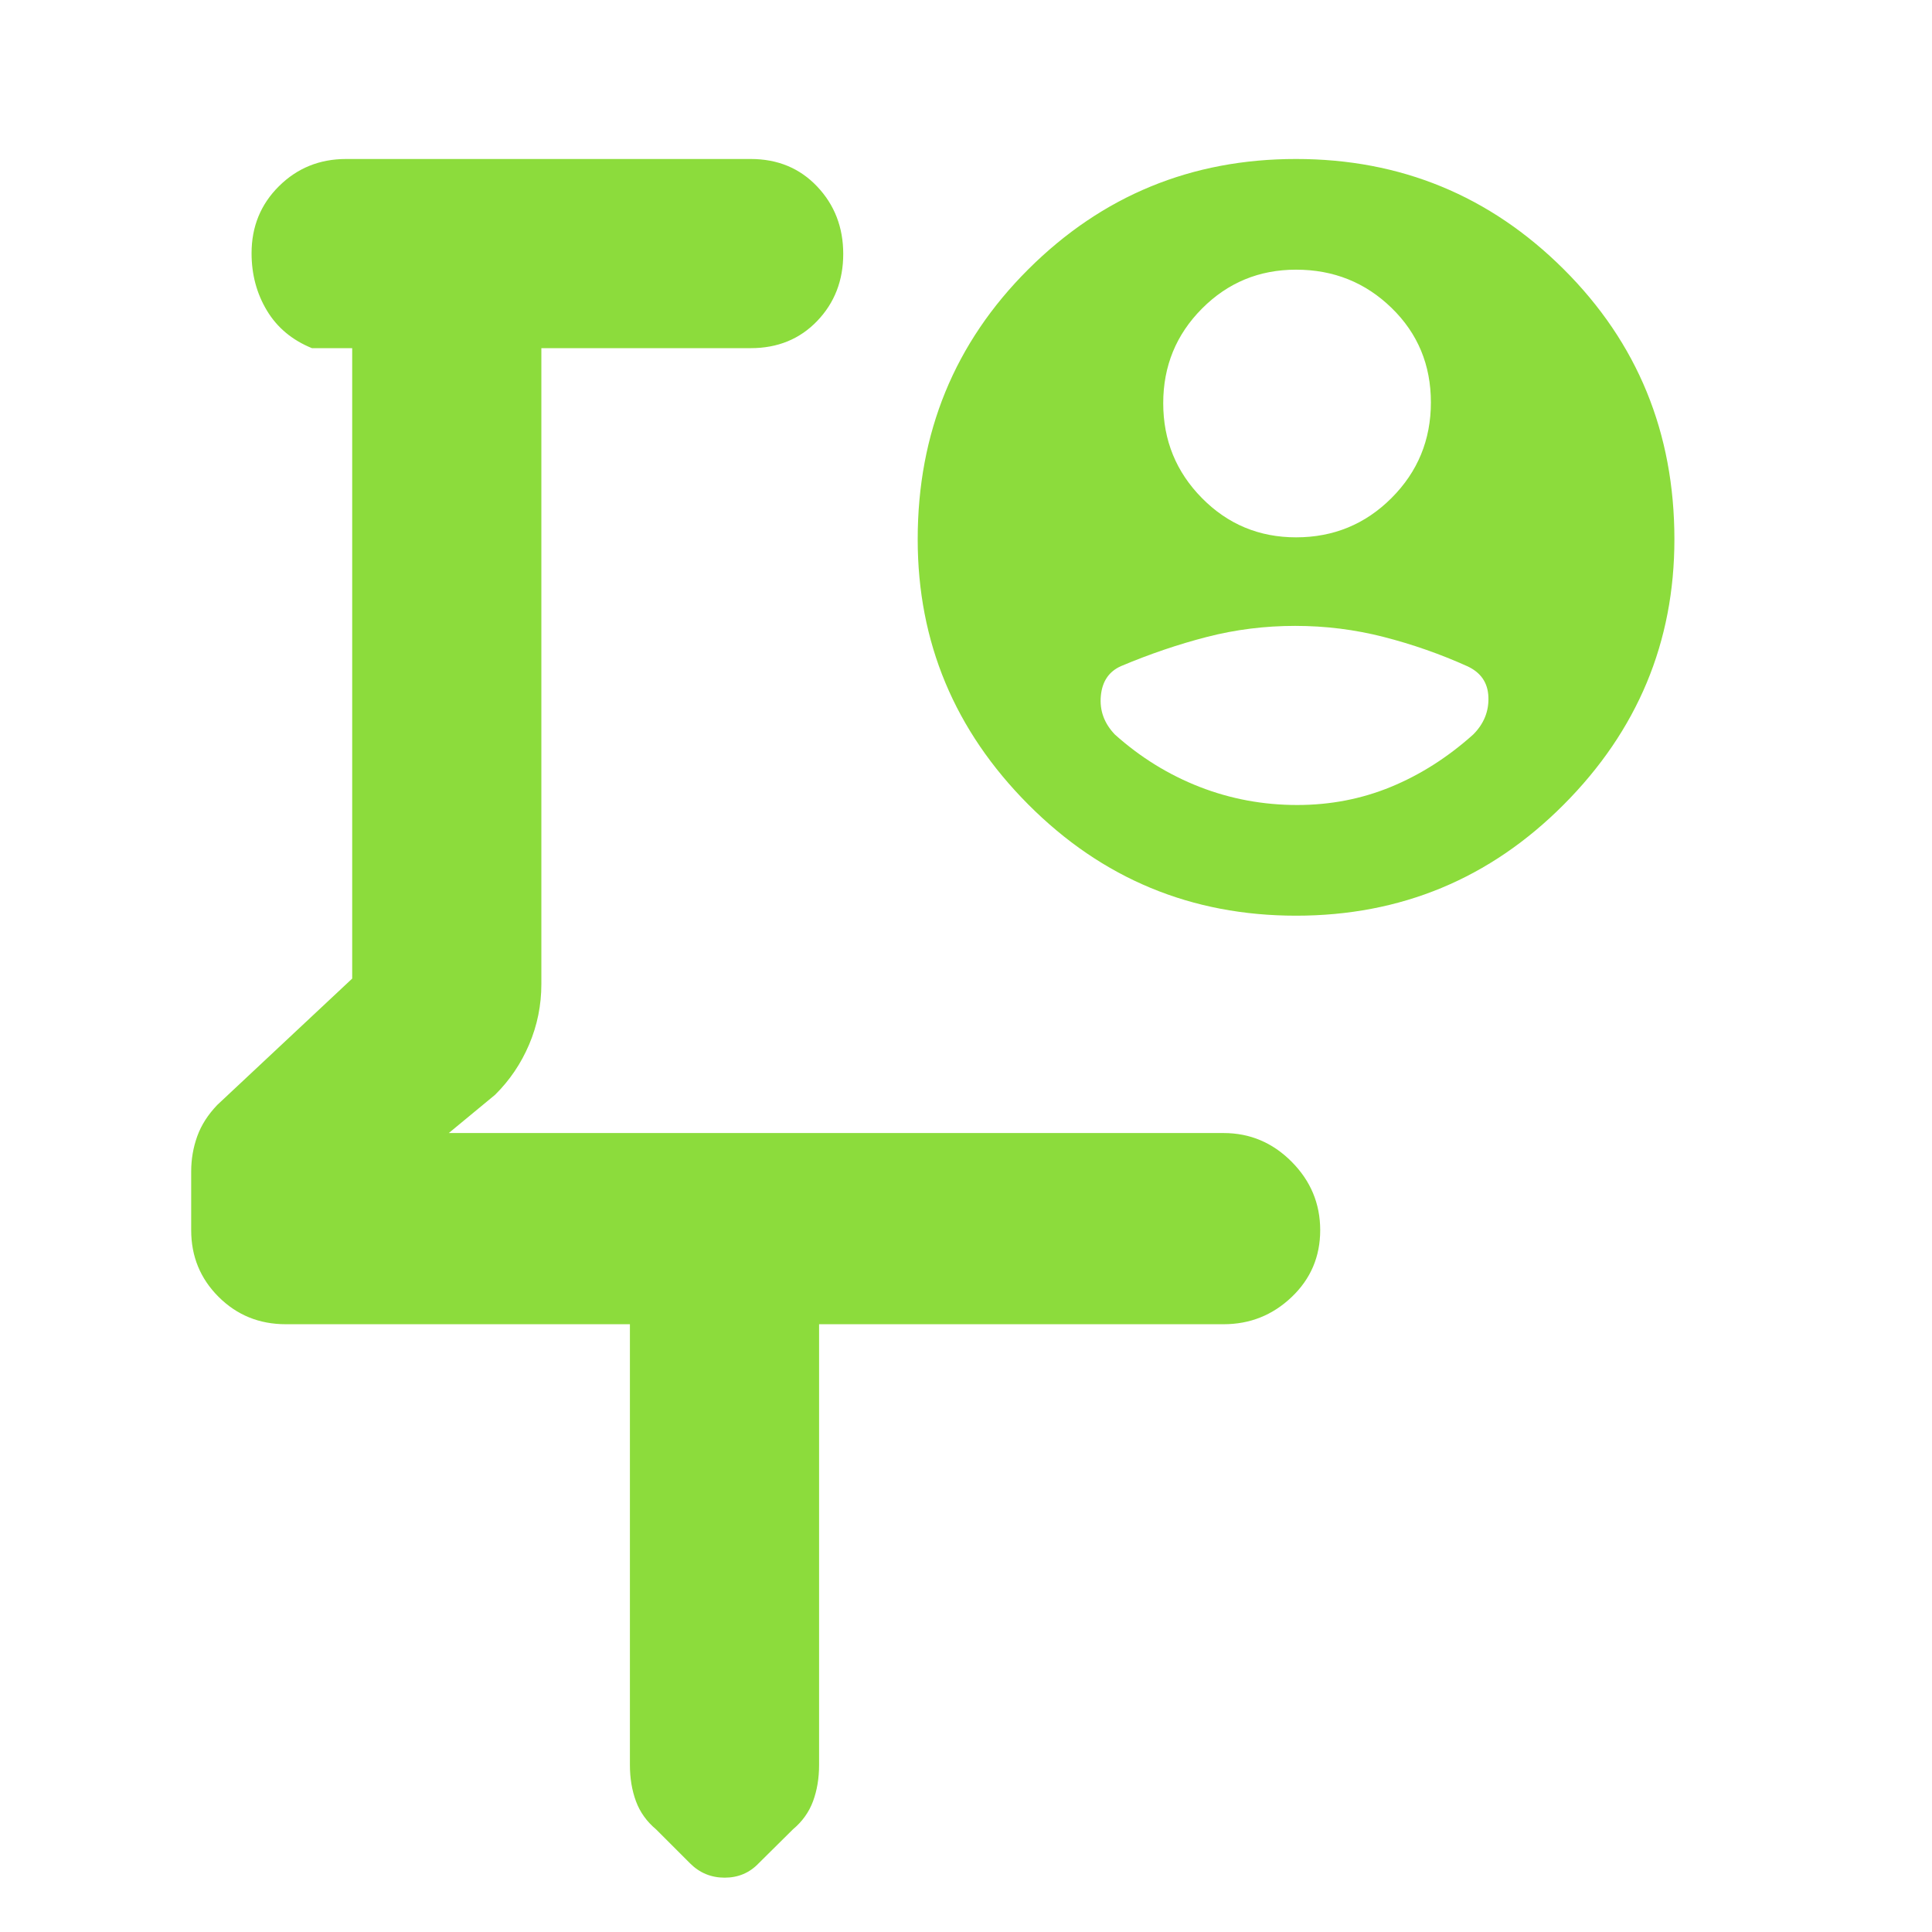 <svg xmlns="http://www.w3.org/2000/svg" height="48" viewBox="0 -960 960 960" width="48"><path fill="rgb(140, 220, 60)" d="M424-593ZM313-302H142q-19.75 0-33.37-13.58Q95-329.17 95-348.73v-29.14q0-9.13 3-17.49 3-8.35 10-15.64l67-62.75V-787h-20q-14.75-6-22.37-18.68-7.63-12.67-7.63-28.5 0-19.82 13.63-33.32Q152.25-881 172-881h201q20.1 0 33.05 13.68Q419-853.65 419-833.82q0 19.82-12.95 33.32T373-787H269v316q0 15.73-6.07 29.99Q256.87-426.75 246-416l-23 19h385q19.63 0 33.81 14.26 14.19 14.27 14.19 34 0 19.74-14.19 33.24Q627.63-302 608-302H407v219q0 9.87-3 18.01-3 8.13-10 13.99l-17.06 16.9q-6.8 7.1-16.87 7.1t-17.17-7.1L326-51q-7-5.86-10-13.99-3-8.14-3-18.01v-219Zm331-391q27.92 0 47.46-19.56t19.54-47.5Q711-788 691.46-807q-19.54-19-47.46-19-27.5 0-46.75 19.35-19.25 19.36-19.25 47 0 27.65 19.25 47.15T644-693Zm.57 133q24.69 0 46.56-9T732-595q8-8 7.58-18.69-.41-10.68-10.58-15.31-20-9-41.44-14.5-21.43-5.5-44-5.5-22.56 0-43.9 5.5T557-629q-9 4-10 14.83t7 19.17q19 17 42.09 26 23.09 9 48.48 9Zm-.56 55Q566-505 511-560.2q-55-55.2-55-131.8 0-79.43 54.99-134.22 54.98-54.78 133-54.78Q722-881 777-826.22q55 54.79 55 134.22 0 76.6-54.99 131.8-54.98 55.2-133 55.2Z"/></svg>